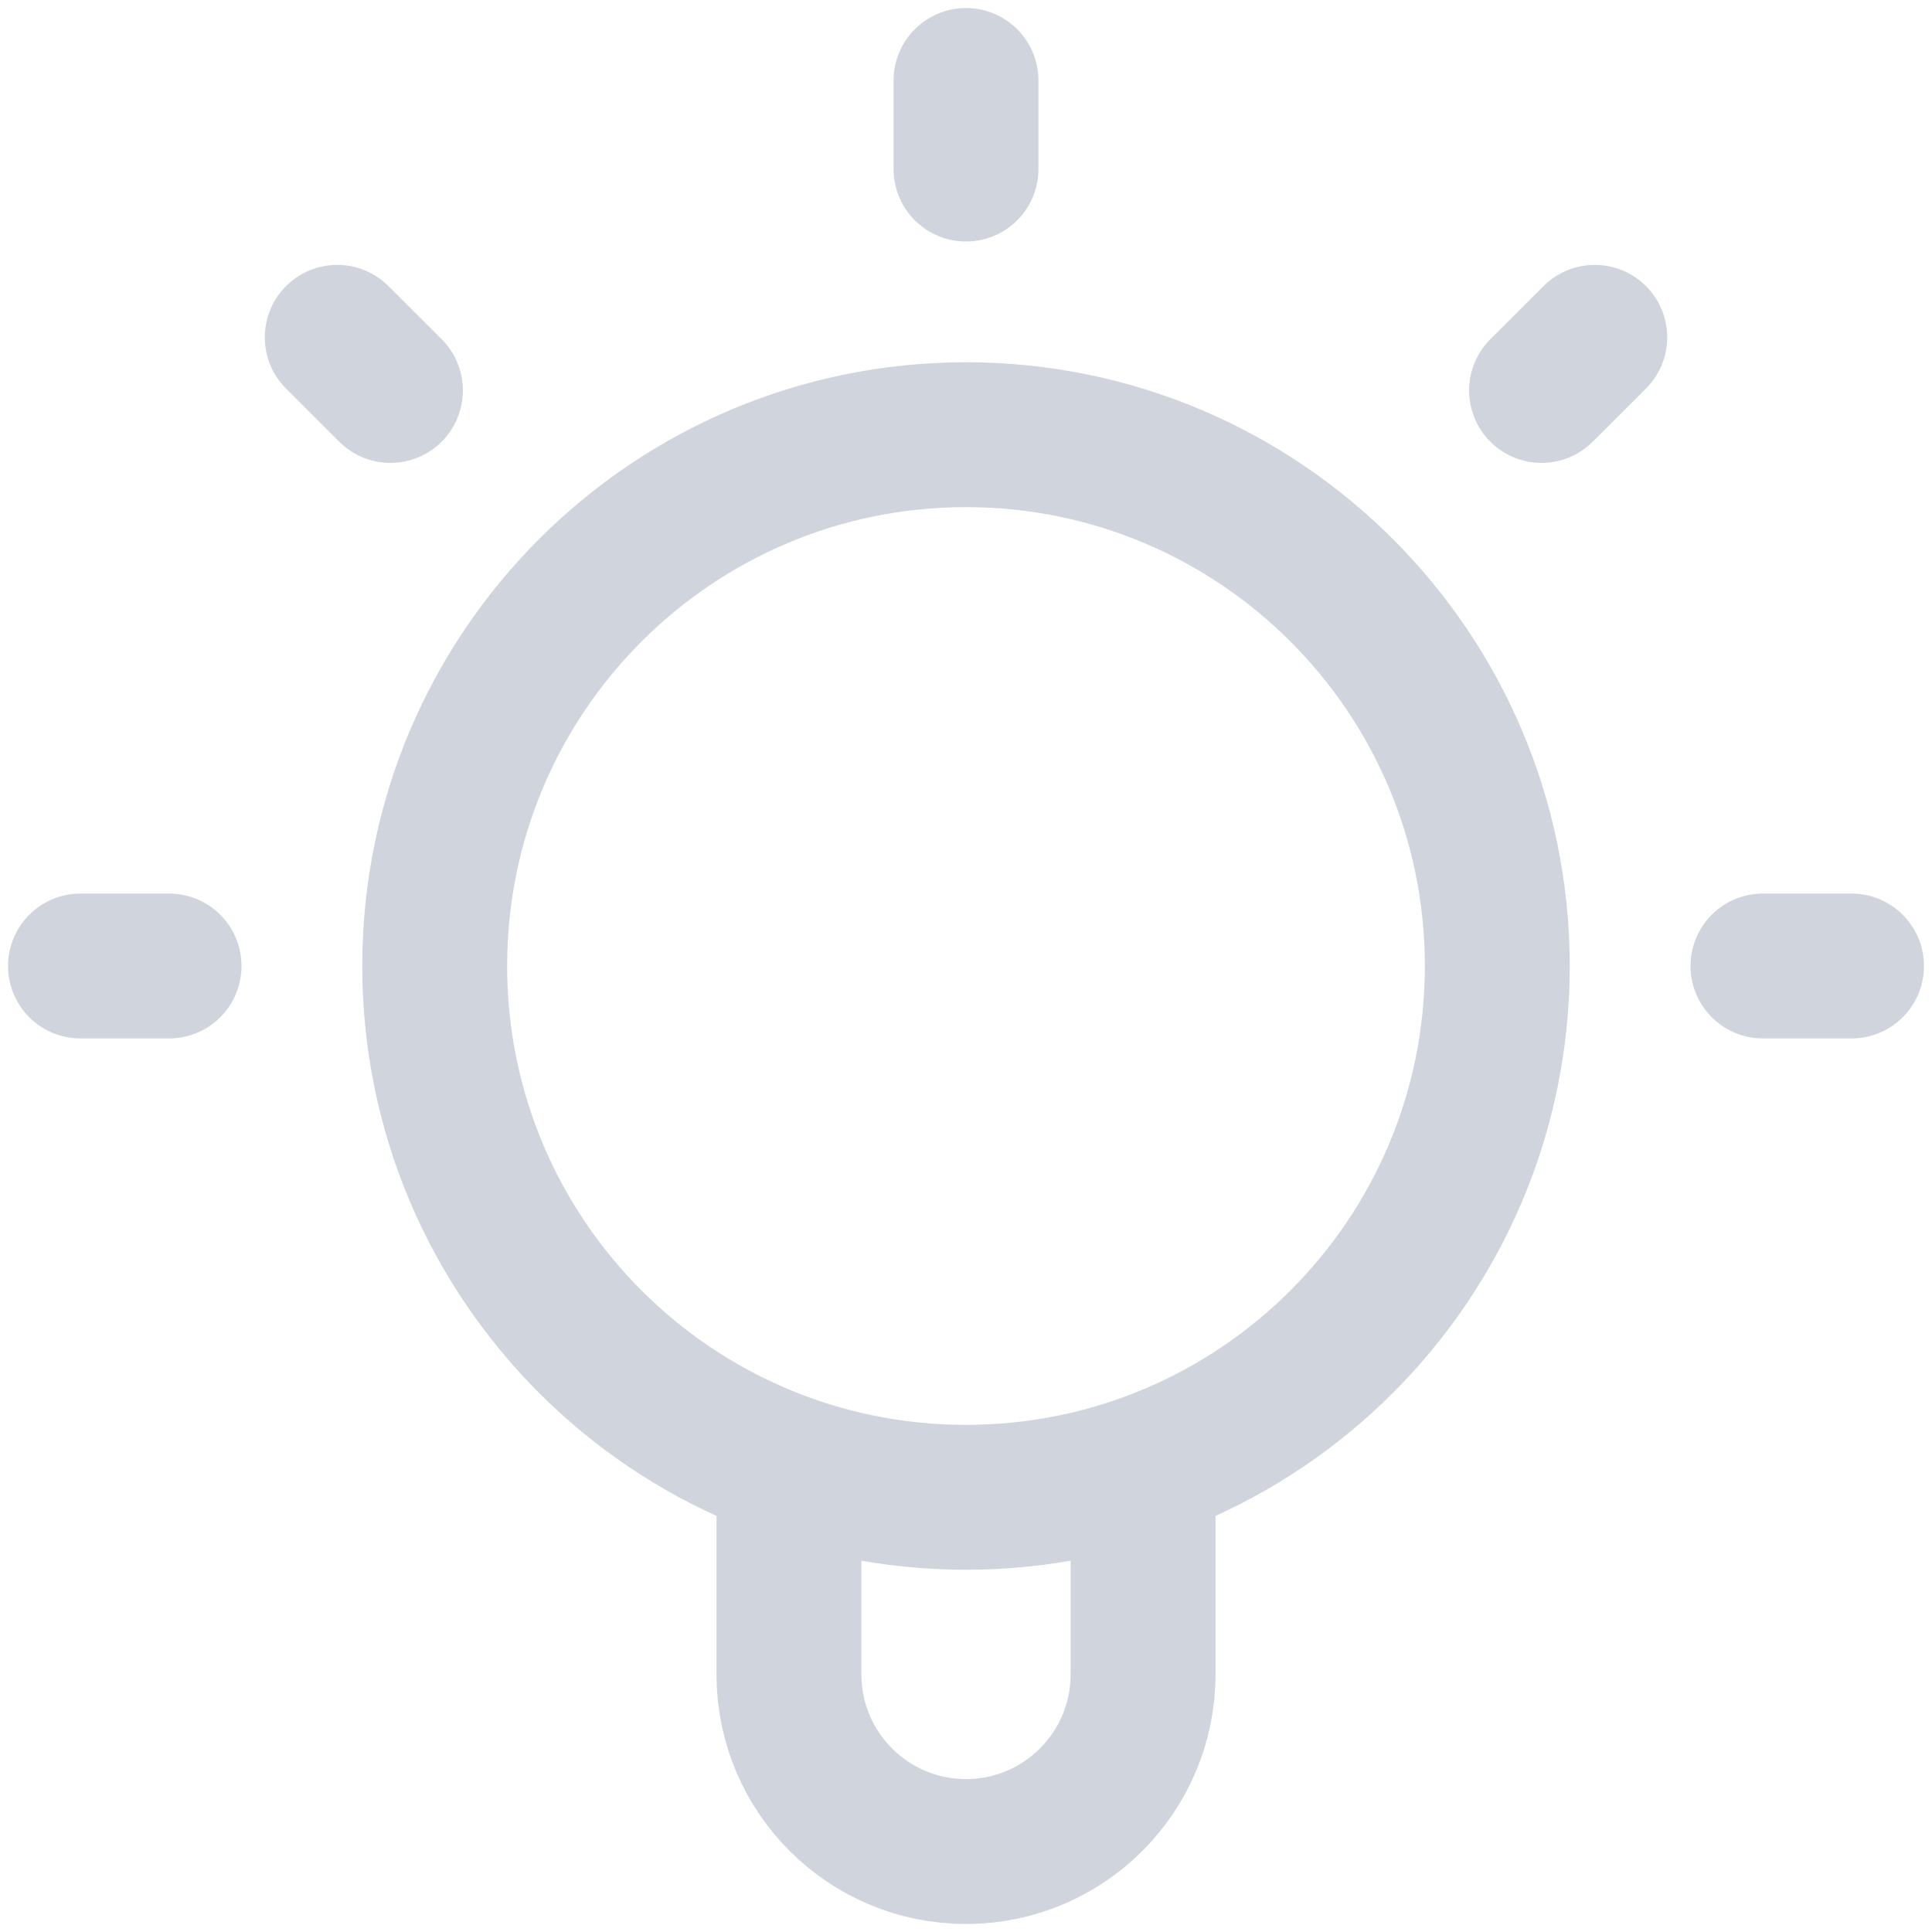 <svg width="20" height="20" viewBox="0 0 20 20" fill="none" xmlns="http://www.w3.org/2000/svg">
<path d="M8.167 15.187V17.333C8.167 18.346 8.987 19.167 10 19.167C11.012 19.167 11.833 18.346 11.833 17.333V15.187M10 0.833V1.75M1.75 10H0.833M4.042 4.042L3.491 3.492M15.958 4.042L16.509 3.492M19.167 10H18.25M15.5 10C15.5 13.038 13.037 15.5 10 15.5C6.962 15.5 4.5 13.038 4.5 10C4.5 6.962 6.962 4.5 10 4.5C13.037 4.5 15.5 6.962 15.5 10Z" stroke="#D0D5DD" stroke-width="1.5" stroke-linecap="round" stroke-linejoin="round"/>
</svg>
